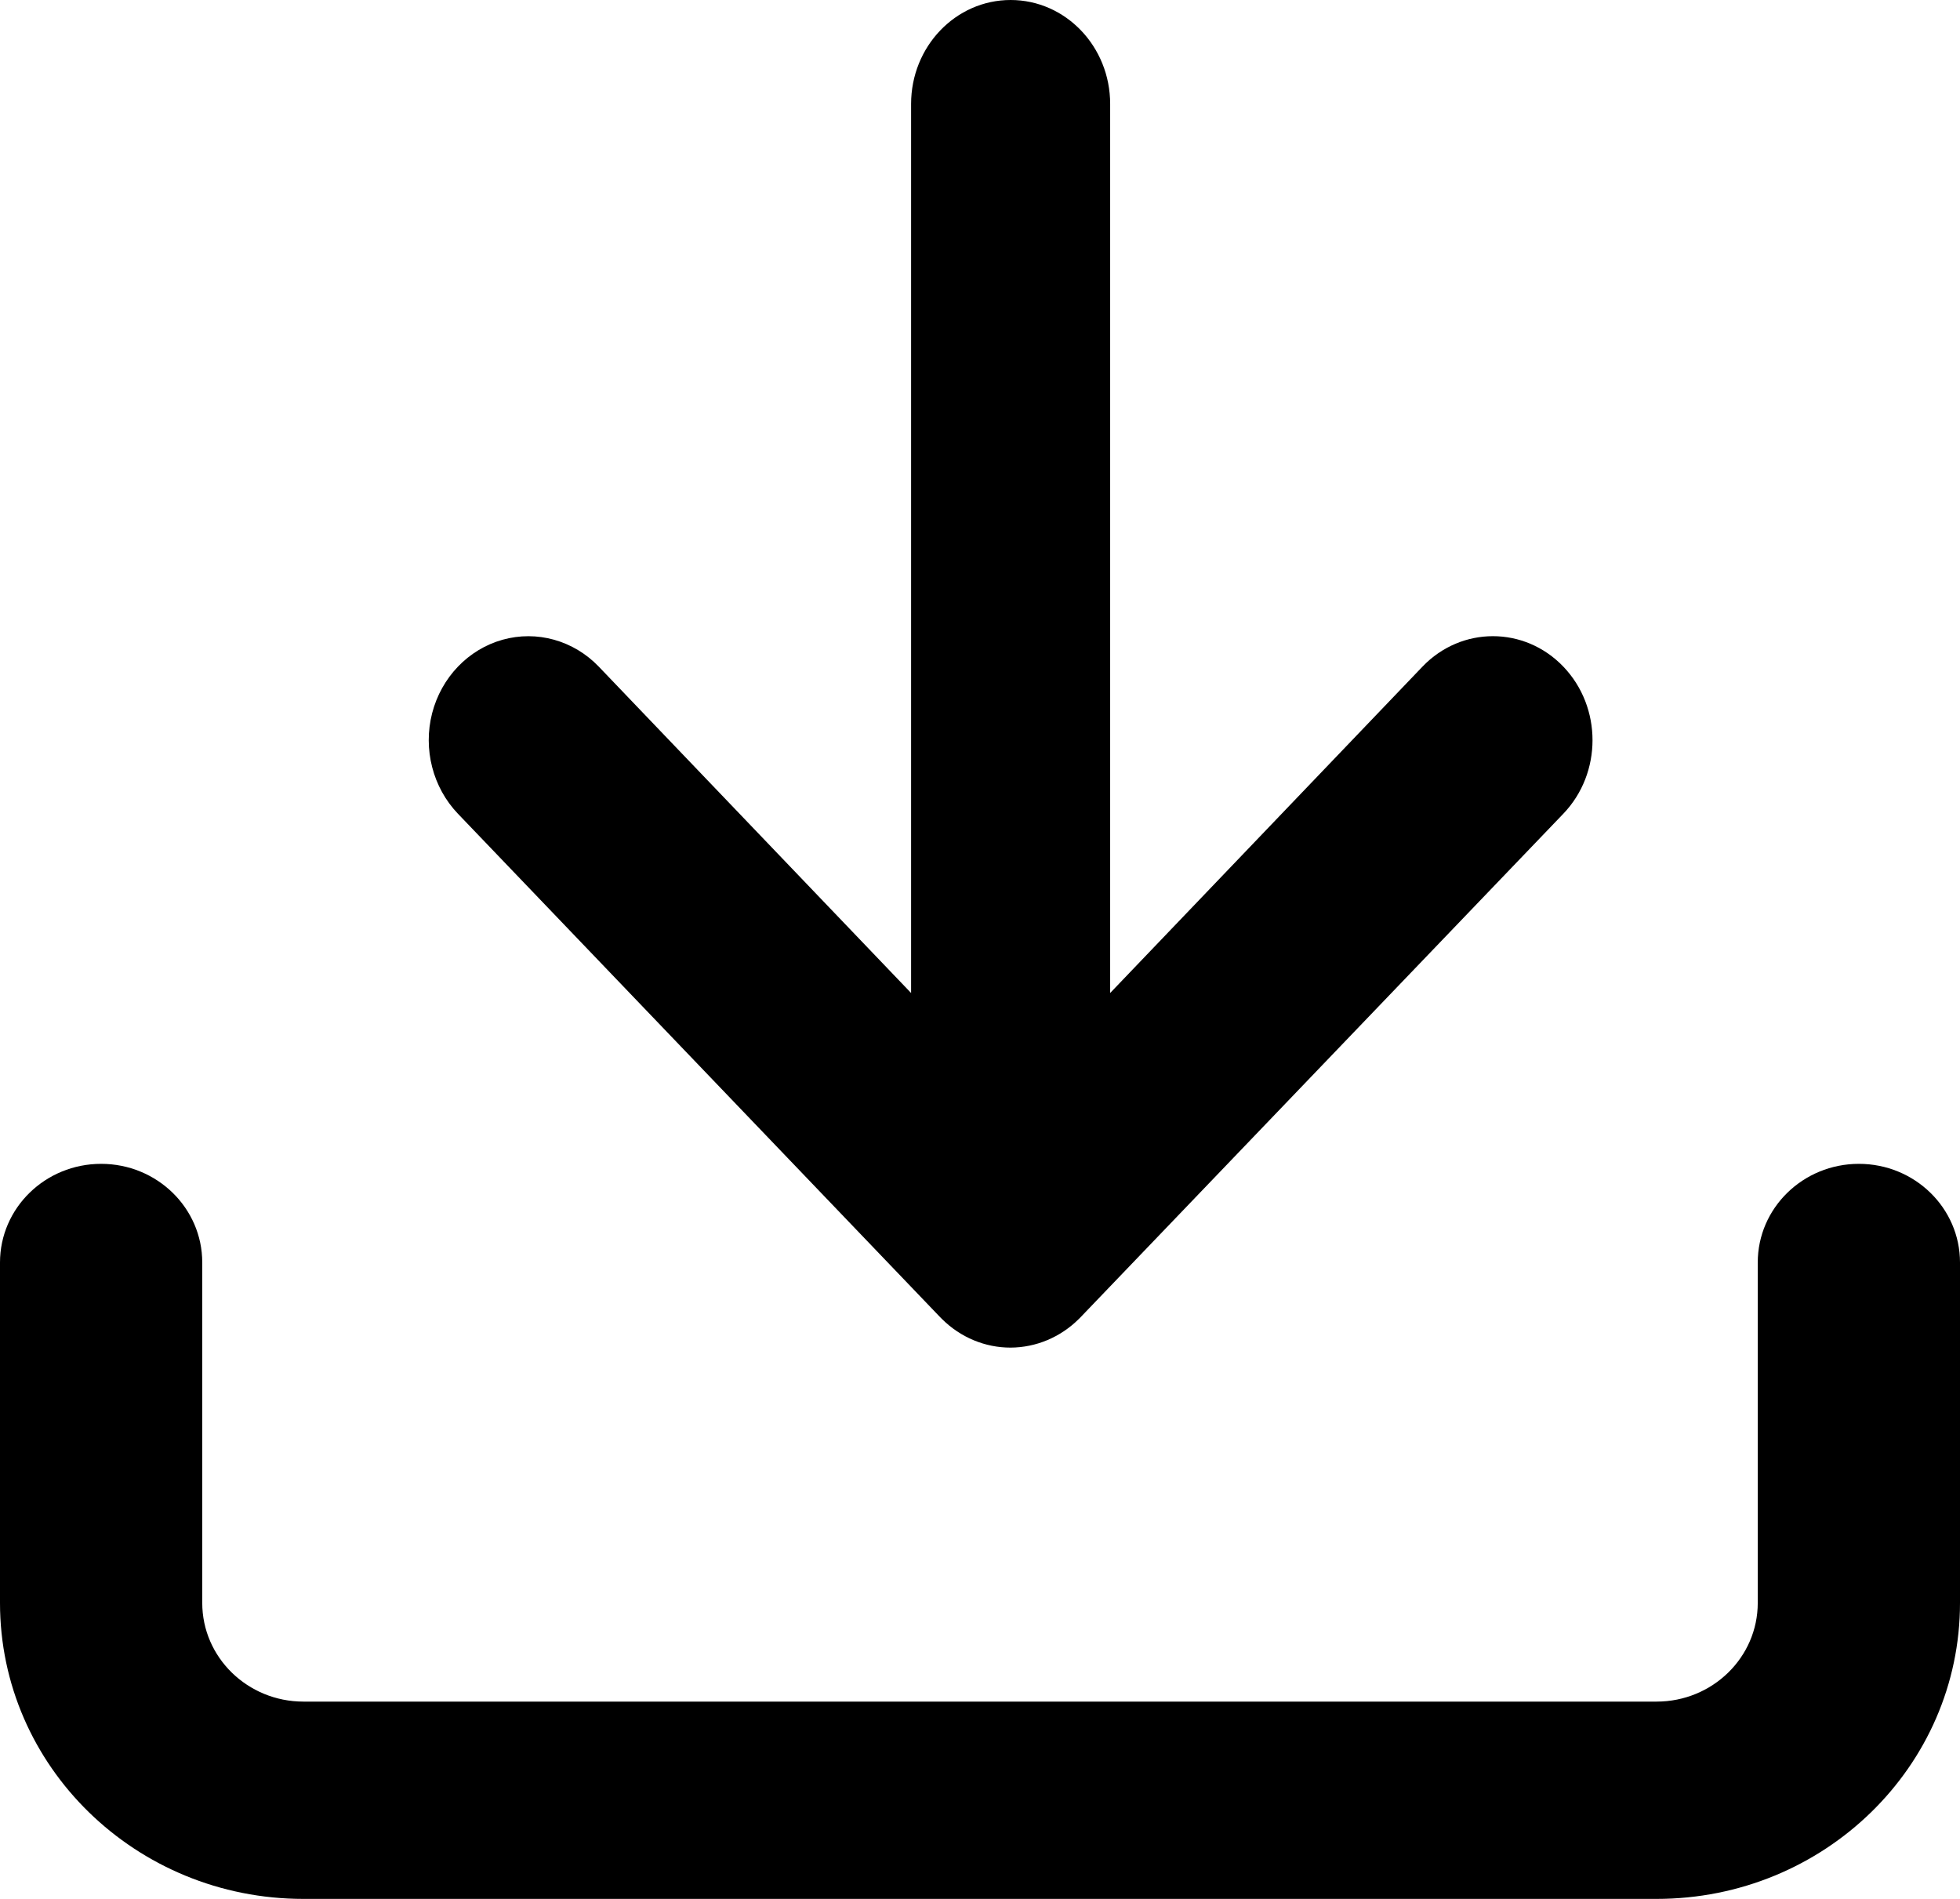 <?xml version="1.0" encoding="UTF-8"?>
<svg width="32px" height="31px" viewBox="0 0 32 31" version="1.1" xmlns="http://www.w3.org/2000/svg" xmlns:xlink="http://www.w3.org/1999/xlink">
    <!-- Generator: Sketch 51.3 (57544) - http://www.bohemiancoding.com/sketch -->
    <title>noun_Download_1272055_000000</title>
    <desc>Created with Sketch.</desc>
    <defs></defs>
    <g id="v7" stroke="none" stroke-width="1" fill="none" fill-rule="evenodd">
        <g id="Desktop-asiakaskeskeisyys" transform="translate(-512, -1137)" fill="currentColor" fill-rule="nonzero">
            <g id="downloadable-item" transform="translate(512, 1134)">
                <g id="noun_Download_1272055_000000" transform="translate(0, 3)">
                    <path d="M30.349,19 C29.437,19 28.698,19.721 28.698,20.611 L28.698,26.168 C28.698,27.057 27.958,27.779 27.046,27.779 L4.954,27.779 C4.042,27.779 3.302,27.057 3.302,26.168 L3.302,20.611 C3.302,19.721 2.563,19 1.651,19 C0.739,19 0,19.721 0,20.611 L0,26.168 C7.33274237e-16,28.837 2.218,31 4.954,31 L27.046,31 C29.782,31 32,28.837 32,26.168 L32,20.611 C32,19.721 31.261,19 30.349,19 Z" id="Shape"></path>
                    <path d="M16.5,7.53419088e-16 C15.602,1.50683818e-15 14.875,0.76 14.875,1.697 L14.875,16.211 L9.776,10.883 C9.365,10.455 8.766,10.287 8.205,10.444 C7.644,10.601 7.206,11.059 7.055,11.644 C6.905,12.23 7.066,12.855 7.476,13.284 L15.35,21.504 L15.379,21.533 C15.681,21.833 16.083,22.001 16.5,22 C16.915,21.998 17.313,21.831 17.613,21.533 L17.642,21.504 L25.524,13.284 C26.159,12.621 26.159,11.546 25.524,10.883 C24.889,10.22 23.859,10.22 23.224,10.883 L18.125,16.211 L18.125,1.697 C18.125,0.76 17.398,0 16.5,7.53419088e-16 Z" id="Shape"></path>
                </g>
            </g>
        </g>
    </g>
</svg>
